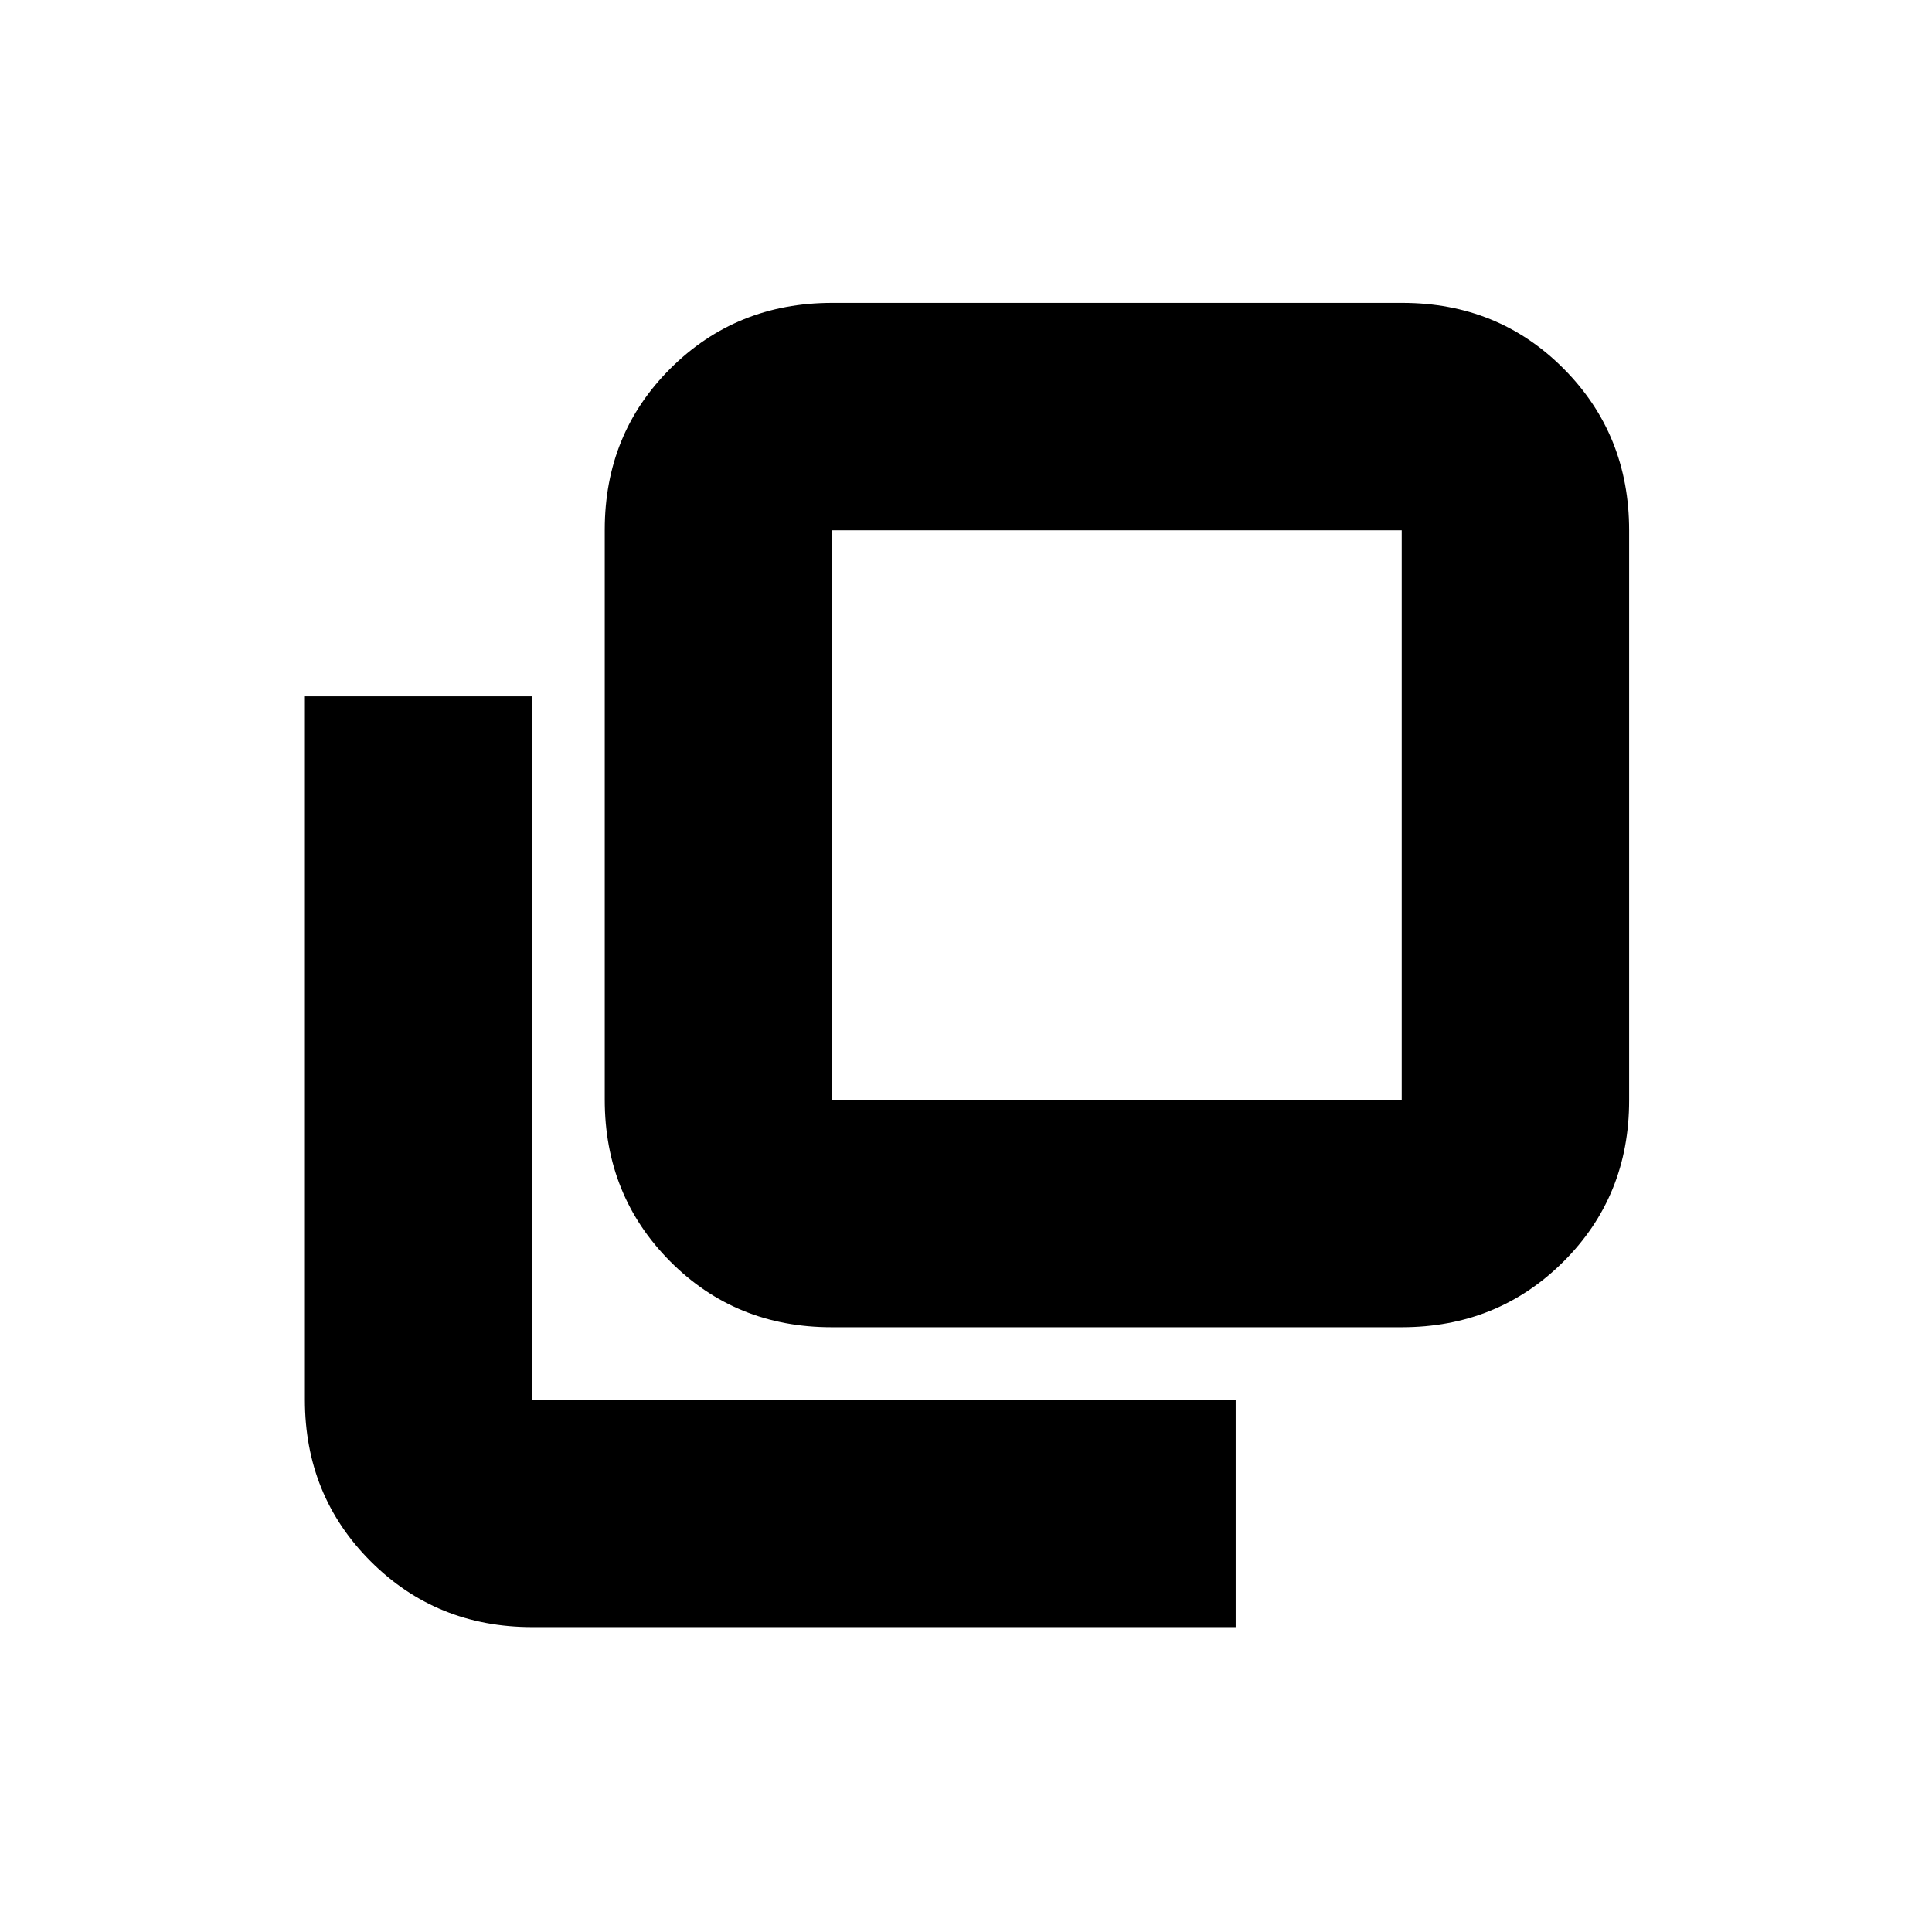 <svg xmlns="http://www.w3.org/2000/svg" height="20" viewBox="0 96 960 960" width="20"><path d="M413.223 755.5q-47.661 0-80.192-32.698-32.531-32.697-32.531-80.357V359.223q0-47.661 32.698-80.192 32.697-32.531 80.357-32.531h283.222q47.661 0 80.192 32.698 32.531 32.697 32.531 80.357v283.222q0 47.661-32.698 80.192-32.697 32.531-80.357 32.531H413.223Zm.277-396v283h283v-283h-283Zm-149 545q-47.637 0-80.319-32.681Q151.5 839.138 151.5 791.5V442h113v349.5H614v113H264.5Zm149-545v283-283Z"/></svg>